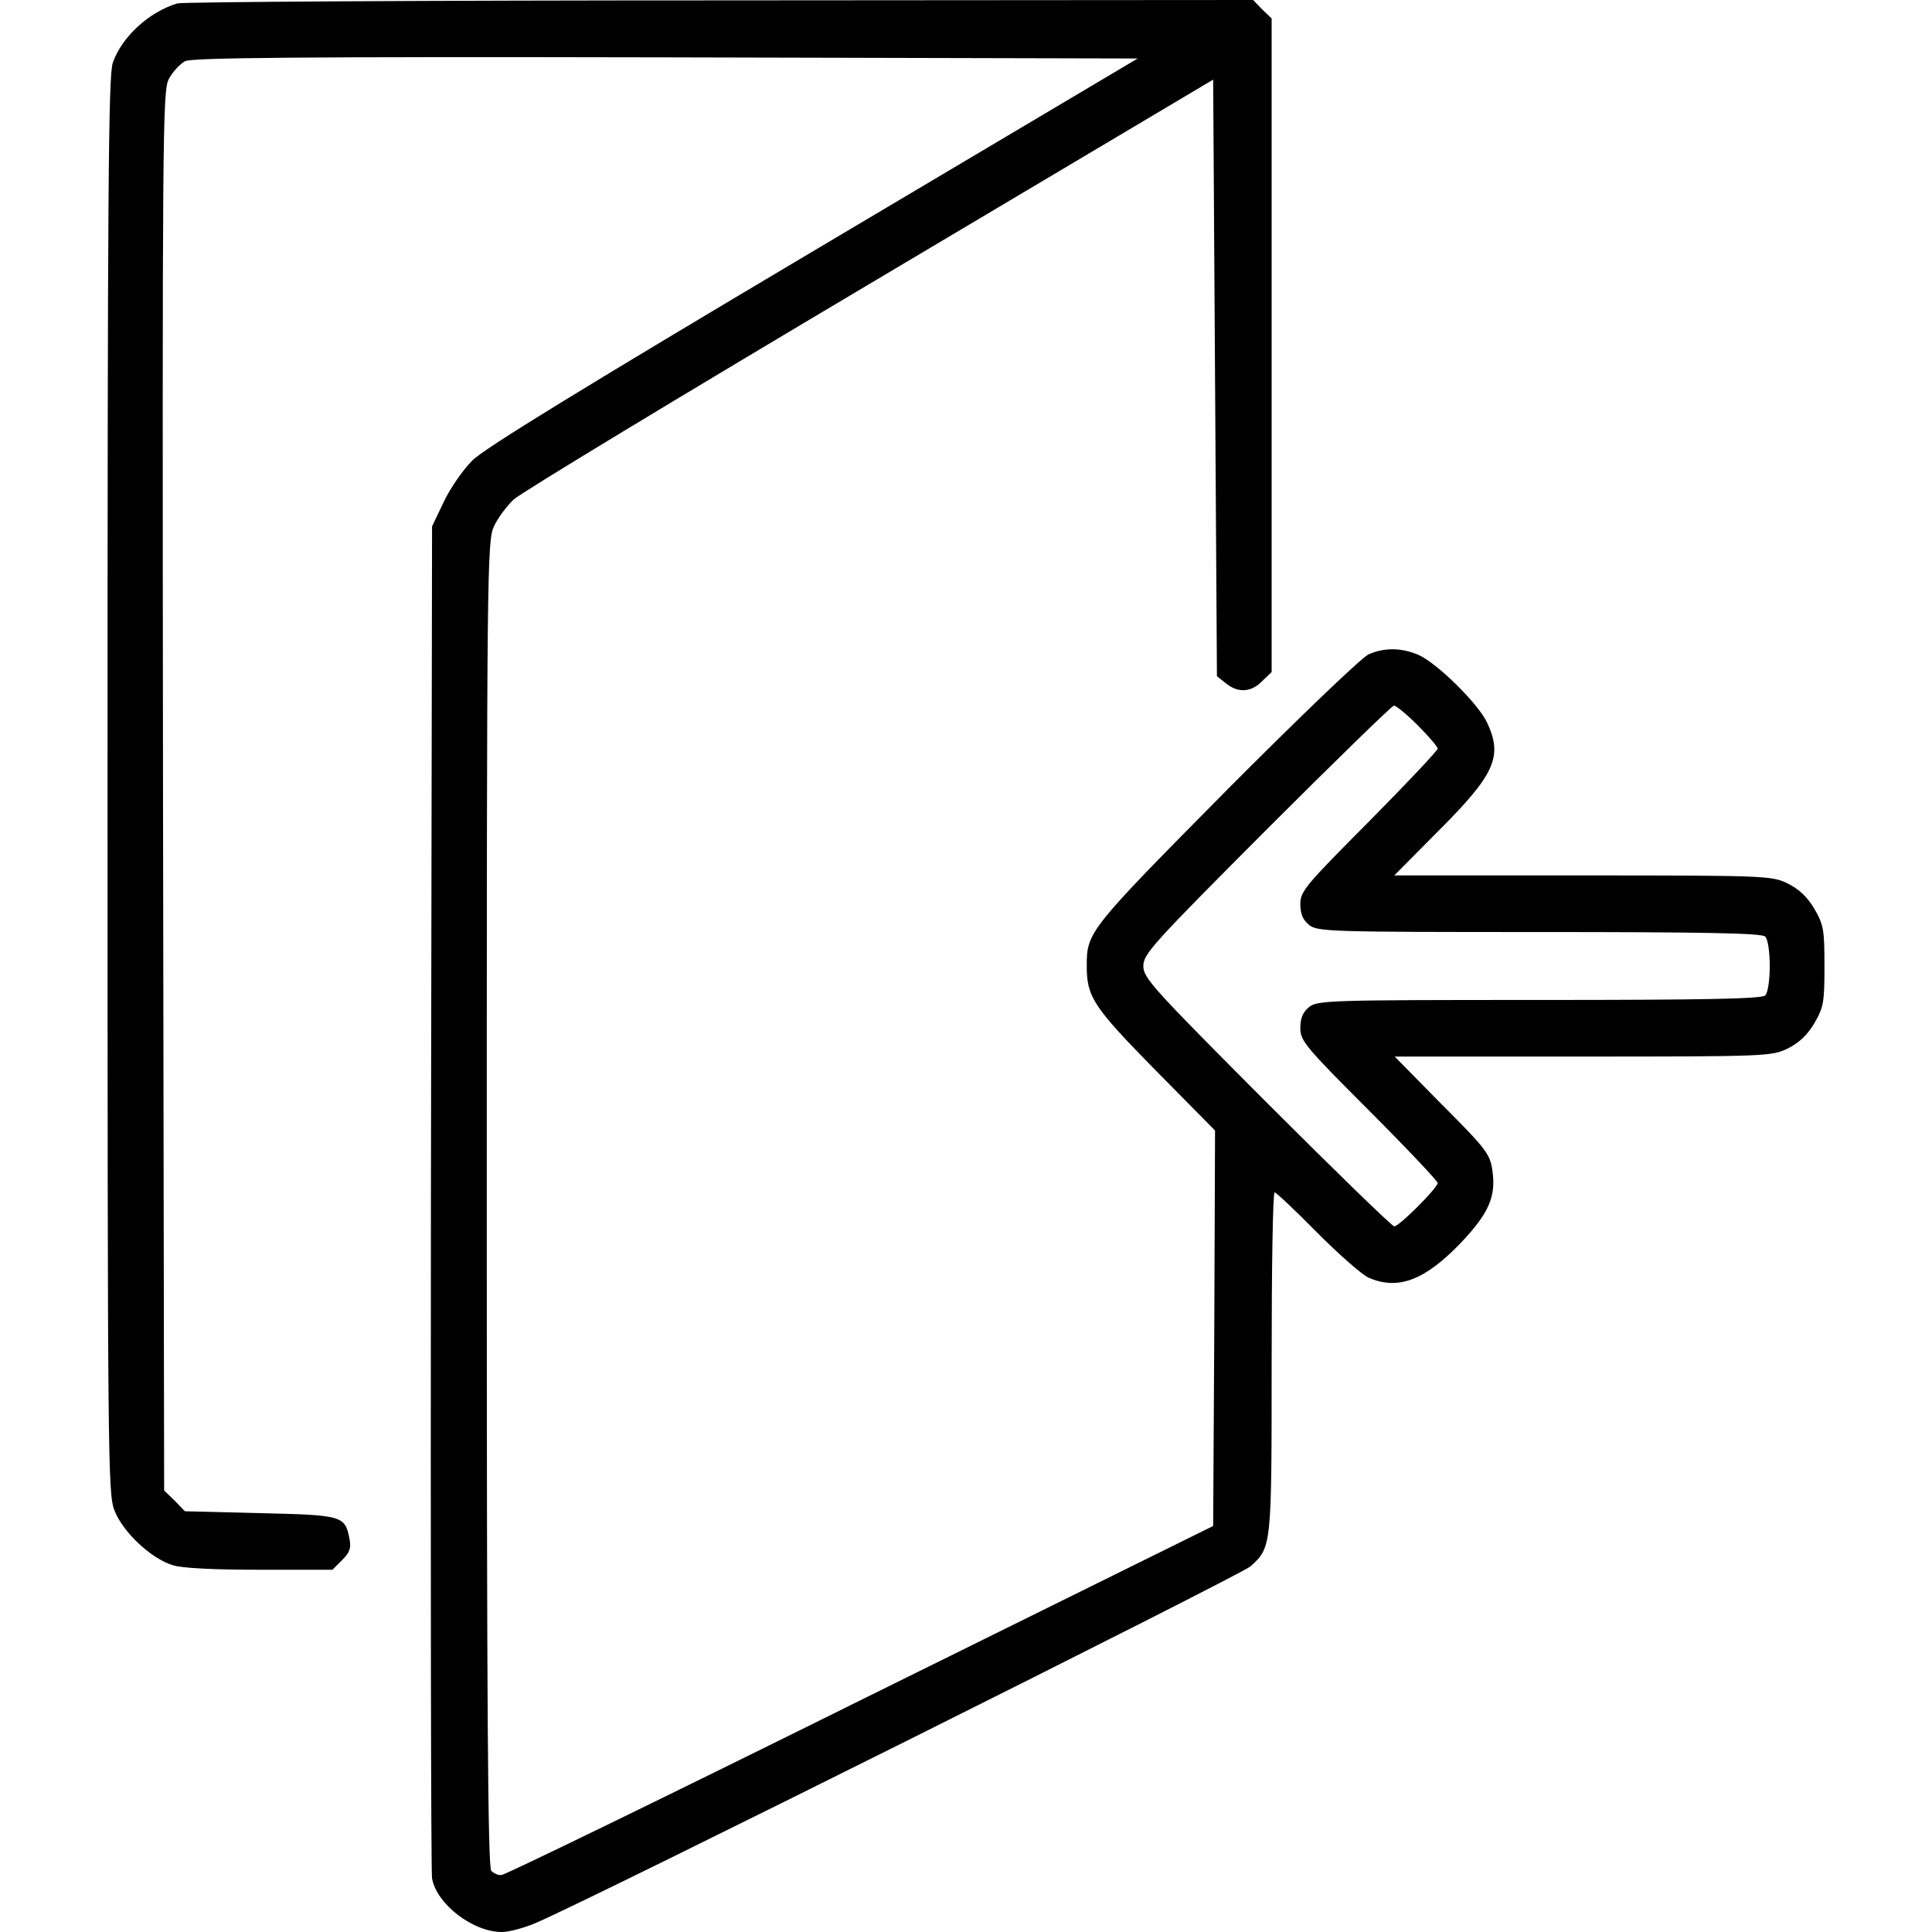 <?xml version="1.0" standalone="no"?>
<!DOCTYPE svg PUBLIC "-//W3C//DTD SVG 20010904//EN"
 "http://www.w3.org/TR/2001/REC-SVG-20010904/DTD/svg10.dtd">
<svg version="1.0" xmlns="http://www.w3.org/2000/svg"
 width="512pt" height="512pt" viewBox="0 0 512 512"
 preserveAspectRatio="xMidYMid meet">

<g transform="translate(0,512) scale(0.1,-0.1)"
fill="#000000" stroke="none">
<path d="M470 5111 c-76 -23 -147 -89 -171 -157 -12 -33 -14 -351 -14 -1914 0
-1790 1 -1877 18 -1922 22 -58 98 -129 155 -146 24 -8 112 -12 231 -12 l192 0
26 26 c20 20 24 31 19 57 -12 60 -18 62 -236 67 l-200 5 -27 28 -28 27 -3
1853 c-2 1748 -1 1854 15 1887 10 19 30 41 44 48 21 9 290 12 1275 10 l1249
-3 -859 -510 c-606 -360 -872 -523 -904 -555 -25 -25 -59 -74 -76 -110 l-31
-65 -3 -1775 c-1 -976 0 -1790 3 -1808 12 -68 108 -142 185 -142 19 0 60 11
90 24 142 60 1868 922 1894 945 56 51 56 51 56 541 0 247 3 450 8 450 4 0 55
-48 112 -106 58 -58 119 -112 137 -120 78 -34 149 -7 244 92 75 79 94 123 84
192 -6 43 -16 57 -133 174 l-126 128 499 0 c486 0 500 1 542 21 30 15 52 35
71 67 25 43 27 56 27 152 0 96 -2 109 -27 152 -19 32 -41 52 -71 67 -42 20
-56 21 -543 21 l-499 0 117 118 c150 150 171 197 129 287 -24 51 -134 159
-183 180 -46 19 -89 19 -131 1 -18 -8 -183 -166 -378 -362 -365 -369 -369
-374 -369 -464 0 -82 17 -108 182 -276 l158 -160 -2 -524 -3 -524 -935 -462
c-514 -255 -942 -463 -951 -463 -8 -1 -20 4 -27 11 -9 9 -12 415 -12 1768 0
1688 1 1757 19 1795 10 22 34 54 52 71 19 18 444 275 944 572 l910 541 5 -790
5 -791 24 -19 c32 -26 67 -24 96 6 l25 24 0 866 0 866 -25 24 -24 25 -1413 -1
c-777 0 -1424 -4 -1438 -8z m3287 -1913 c29 -29 53 -57 53 -62 0 -5 -82 -92
-182 -193 -169 -170 -182 -185 -182 -219 0 -26 7 -42 23 -55 22 -18 52 -19
610 -19 443 0 590 -3 599 -12 7 -7 12 -40 12 -78 0 -38 -5 -71 -12 -78 -9 -9
-156 -12 -599 -12 -558 0 -588 -1 -610 -19 -16 -13 -23 -29 -23 -55 0 -34 12
-49 182 -219 100 -100 182 -187 182 -192 0 -13 -102 -115 -115 -115 -6 0 -158
148 -338 328 -302 303 -327 330 -327 362 0 32 25 59 327 362 180 180 332 328
337 328 6 0 34 -23 63 -52z"/>
</g>
</svg>
